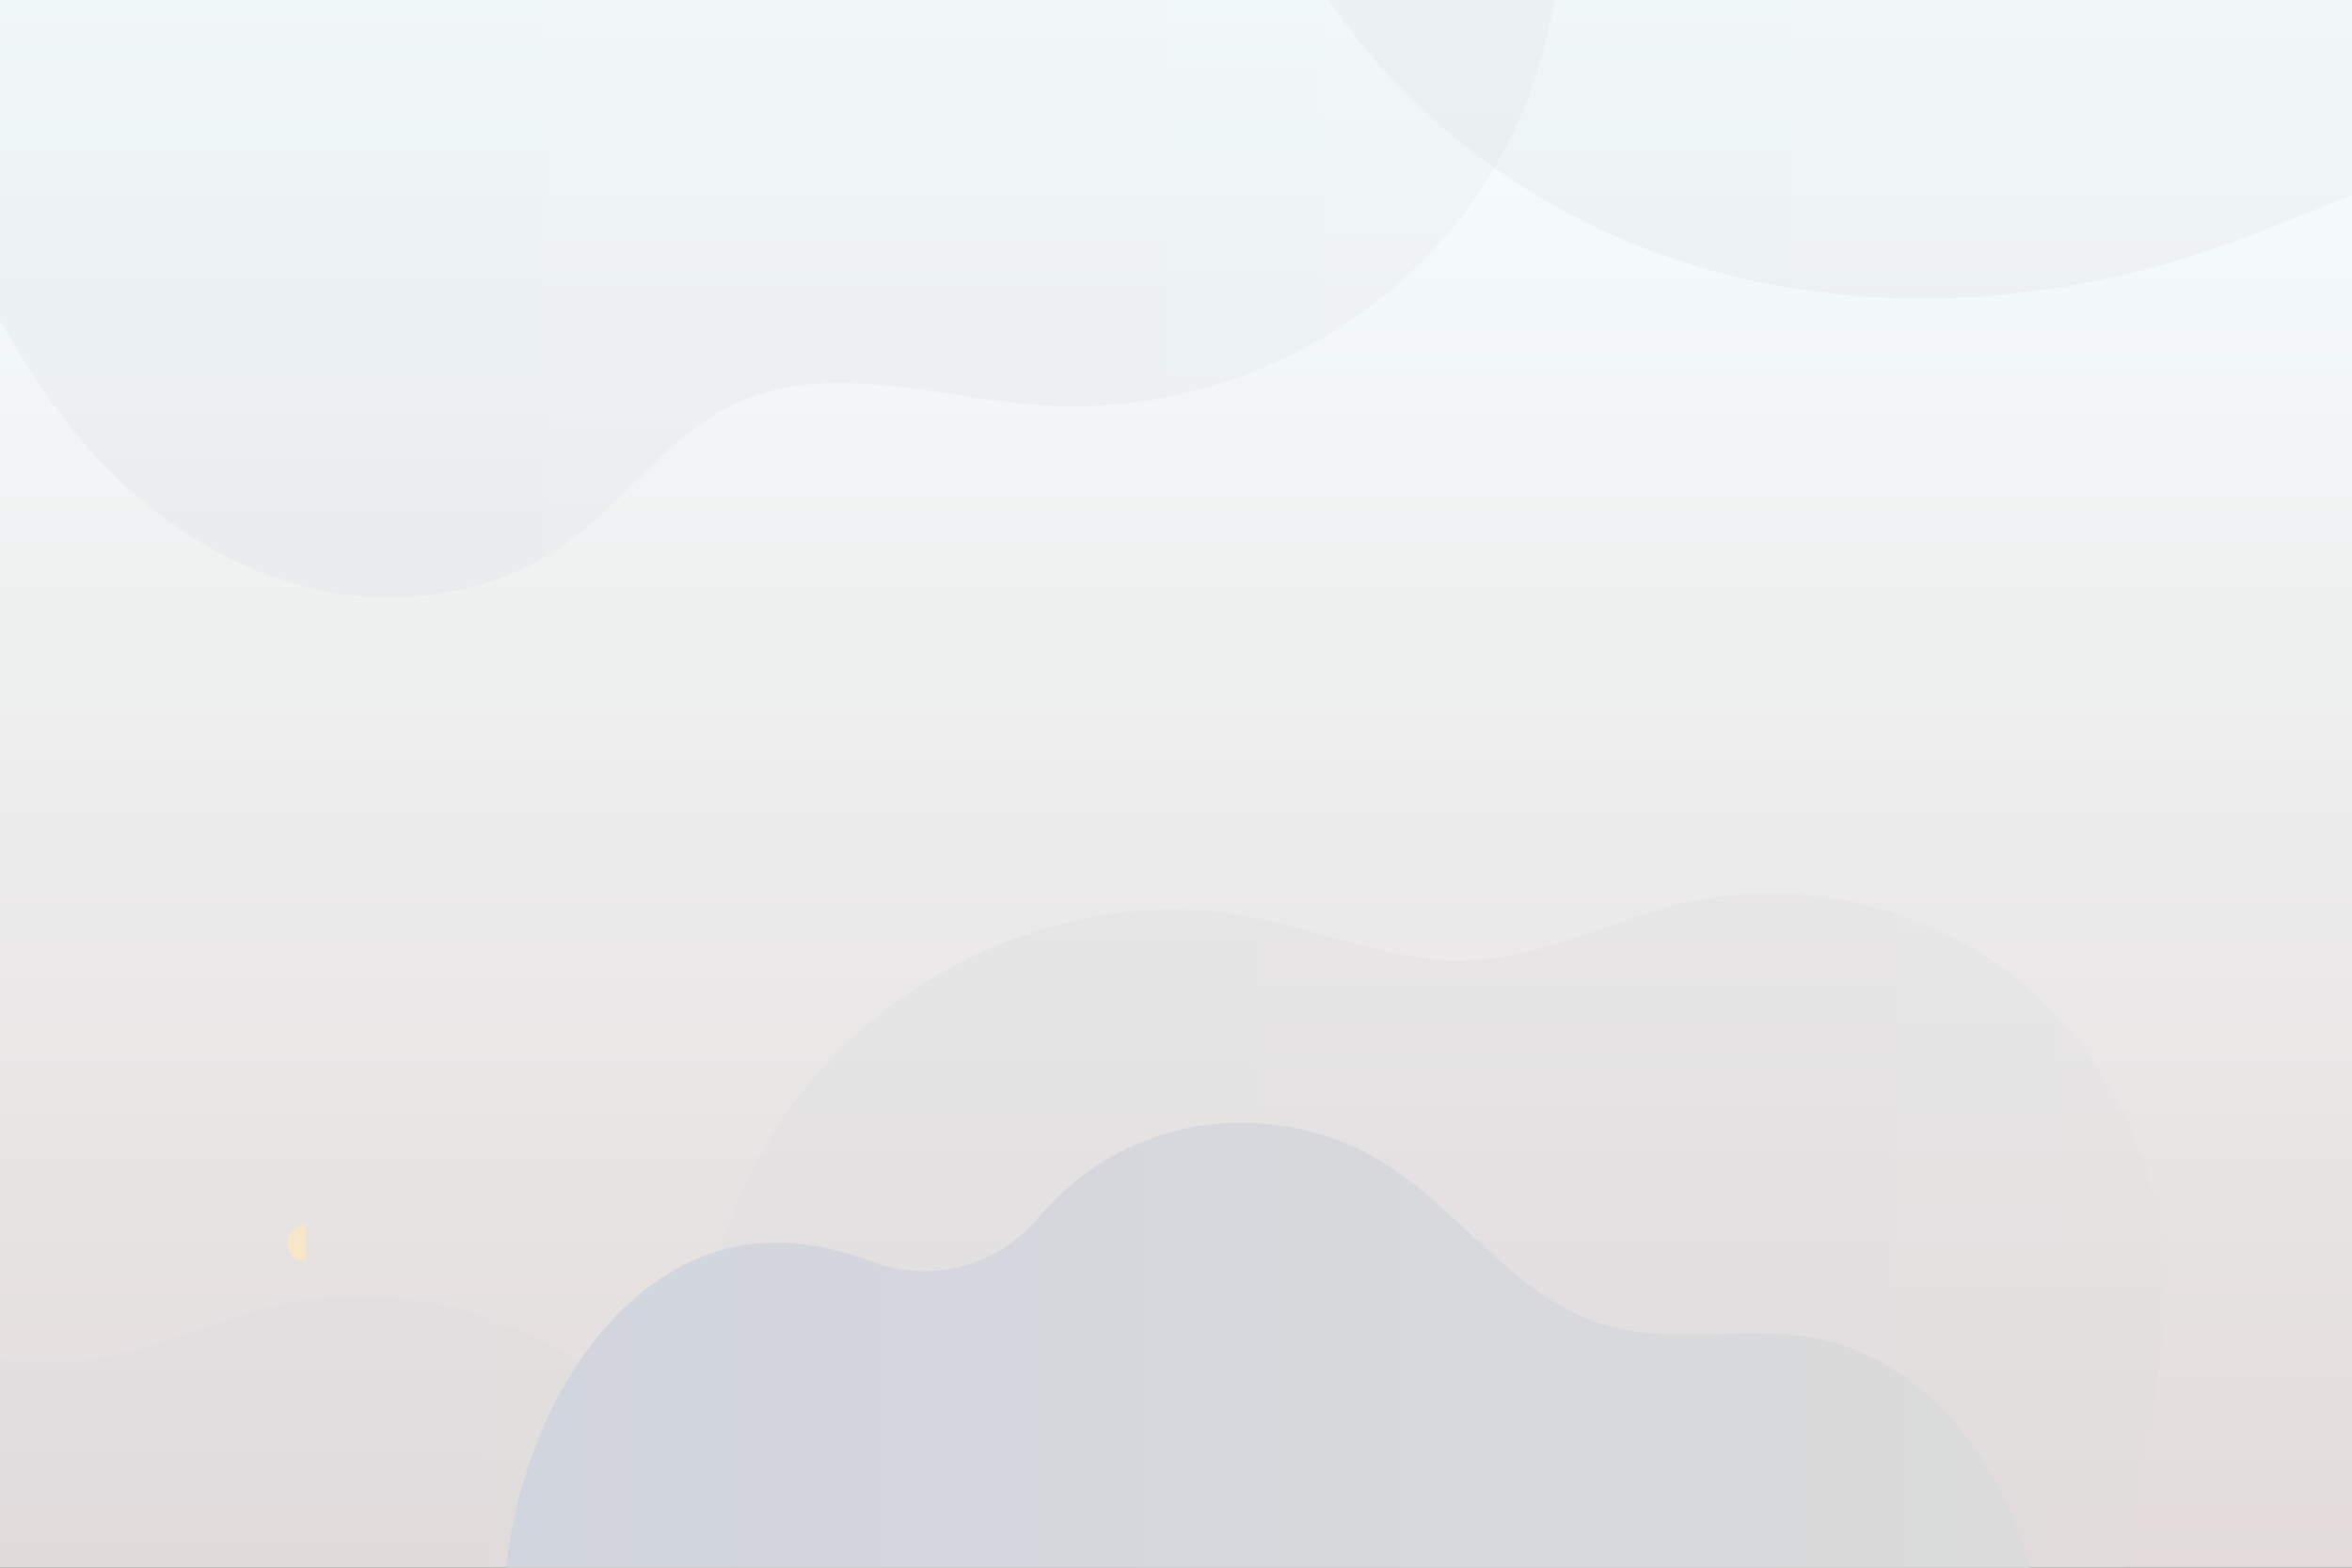 <?xml version="1.0" encoding="utf-8"?>
<!-- Generator: Adobe Illustrator 23.0.3, SVG Export Plug-In . SVG Version: 6.00 Build 0)  -->
<svg version="1.1" xmlns="http://www.w3.org/2000/svg" xmlns:xlink="http://www.w3.org/1999/xlink" x="0px" y="0px"
	 viewBox="0 0 750 500" style="enable-background:new 0 0 750 500;" xml:space="preserve">
<rect x="0" y="0" width="750" height="500" fill="#333333" stroke="none"/>
<style type="text/css">
	.st0{display:none;}
	.st1{clip-path:url(#SVGID_2_);fill:url(#SVGID_3_);}
	.st2{opacity:0.2;clip-path:url(#SVGID_2_);fill:url(#SVGID_4_);}
	.st3{opacity:0.2;clip-path:url(#SVGID_2_);fill:url(#SVGID_5_);}
	.st4{opacity:0.2;clip-path:url(#SVGID_2_);fill:url(#SVGID_6_);}
	.st5{opacity:0.2;clip-path:url(#SVGID_2_);fill:url(#SVGID_7_);}
	.st6{clip-path:url(#SVGID_2_);fill:url(#SVGID_8_);}
	.st7{clip-path:url(#SVGID_2_);fill:#F8E6CB;}
</style>
<g id="BACKGROUND" class="st0">
</g>
<g id="OBJECTS">
	<g>
		<defs>
			<rect id="SVGID_1_" width="750" height="500"/>
		</defs>
		<clipPath id="SVGID_2_">
			<use xlink:href="#SVGID_1_"  style="overflow:visible;"/>
		</clipPath>
		<linearGradient id="SVGID_3_" gradientUnits="userSpaceOnUse" x1="375" y1="0" x2="375" y2="500">
			<stop  offset="0" style="stop-color:#F7FFFF"/>
			<stop  offset="1" style="stop-color:#E3DBDB"/>
		</linearGradient>
		<rect class="st1" width="750" height="500"/>
		<linearGradient id="SVGID_4_" gradientUnits="userSpaceOnUse" x1="221.661" y1="466.929" x2="732.238" y2="466.929">
			<stop  offset="0" style="stop-color:#D1D5DE"/>
			<stop  offset="1" style="stop-color:#DBDBDB"/>
		</linearGradient>
		<path class="st2" d="M682.48,545.29c-7.53-21.62-5.46-45.36-1.48-67.9c3.98-22.55,9.8-45,9.5-67.9
			c-0.5-37.39-18.42-74.23-47.68-97.51C613.56,288.7,573.5,279.53,537.08,288c-23.03,5.36-44.68,17.34-68.31,18.31
			c-24.26,1-47.31-9.72-71.19-14.1c-56.7-10.41-117.47,18.12-149.2,66.25c-31.73,48.13-34.74,112.69-11.52,165.46
			s70.82,93.23,125.34,111.98c54.51,18.74,115.18,16.57,169.87-1.66c26.82-8.94,52.35-21.59,79.54-29.3
			c27.2-7.71,57.23-10.12,83.08,1.32l37.54-19.83C709.35,585.81,690.02,566.91,682.48,545.29z"/>
		<linearGradient id="SVGID_5_" gradientUnits="userSpaceOnUse" x1="-227.982" y1="595.418" x2="282.595" y2="595.418">
			<stop  offset="0" style="stop-color:#D1D5DE"/>
			<stop  offset="1" style="stop-color:#DBDBDB"/>
		</linearGradient>
		<path class="st3" d="M232.84,673.78c-7.54-21.62-5.46-45.36-1.48-67.9c3.98-22.55,9.8-45,9.5-67.9
			c-0.5-37.39-18.42-74.23-47.68-97.51c-29.26-23.28-69.32-32.45-105.74-23.98c-23.03,5.36-44.68,17.34-68.31,18.31
			c-24.26,1-47.31-9.72-71.19-14.1c-56.7-10.41-117.47,18.12-149.2,66.25c-31.73,48.13-34.74,112.69-11.52,165.46
			c23.22,52.76,70.82,93.23,125.34,111.98c54.51,18.74,115.18,16.57,169.87-1.66c26.82-8.94,52.35-21.59,79.54-29.3
			c27.2-7.71,57.23-10.12,83.08,1.32l37.54-19.83C259.71,714.3,240.37,695.4,232.84,673.78z"/>
		<linearGradient id="SVGID_6_" gradientUnits="userSpaceOnUse" x1="391.971" y1="-86.771" x2="902.548" y2="-86.771">
			<stop  offset="0" style="stop-color:#D1D5DE"/>
			<stop  offset="1" style="stop-color:#DBDBDB"/>
		</linearGradient>
		<path class="st4" d="M852.79-8.4c-7.54-21.62-5.46-45.36-1.48-67.9c3.98-22.55,9.8-45,9.5-67.9
			c-0.5-37.39-18.42-74.23-47.68-97.51s-69.32-32.45-105.74-23.98c-23.03,5.36-44.68,17.34-68.31,18.31
			c-24.26,1-47.31-9.72-71.19-14.1c-56.7-10.41-117.47,18.12-149.2,66.25c-31.73,48.13-34.74,112.69-11.52,165.46
			C430.4,22.98,478,63.45,532.51,82.19c54.51,18.74,115.18,16.57,169.87-1.66c26.82-8.94,52.35-21.59,79.54-29.3
			c27.2-7.71,57.23-10.12,83.08,1.32l37.54-19.83C879.66,32.11,860.33,13.21,852.79-8.4z"/>
		<linearGradient id="SVGID_7_" gradientUnits="userSpaceOnUse" x1="0" y1="95.26" x2="495.82" y2="95.26">
			<stop  offset="0" style="stop-color:#D1D5DE"/>
			<stop  offset="1" style="stop-color:#DBDBDB"/>
		</linearGradient>
		<path class="st5" d="M495.82,0c-4.25,25.2-14.46,49.39-30.15,69.59c-30.96,39.84-82.29,62.95-132.64,59.7
			c-5.35-0.34-10.74-0.95-16.15-1.68c-28.28-3.79-57.1-10.7-82.47,1.11c-21.54,10.03-35.31,31.55-54.75,45.2
			c-25.43,17.86-59.66,20.78-89.24,11.25c-29.57-9.53-54.63-30.45-72.94-55.56C11.15,120.93,5.55,111.74,0,102.5V0H495.82z"/>
		<linearGradient id="SVGID_8_" gradientUnits="userSpaceOnUse" x1="161.33" y1="429.05" x2="647.26" y2="429.05">
			<stop  offset="0" style="stop-color:#D1D5DE"/>
			<stop  offset="1" style="stop-color:#DBDBDB"/>
		</linearGradient>
		<path class="st6" d="M647.26,500.01H161.33c1.46-13.7,4.91-27.24,9.92-40.06c11.72-29.92,35.16-58.44,66.97-62.98
			c13.72-1.96,27.2,0.7,40.25,5.54c18.7,6.93,39.65,1.28,52.48-13.99c9.06-10.77,20.71-19.39,33.8-24.57
			c24.24-9.61,52.9-7.26,75.25,6.15c6.63,3.98,12.71,8.85,18.58,14.03c16.7,14.72,31.71,31.94,52.74,38.34
			c21.87,6.64,45.77-0.03,68.18,4.45c32.85,6.57,56.99,36.54,66.53,68.65C646.47,497.04,646.88,498.52,647.26,500.01z"/>
		<path class="st7" d="M97.53,402.38c-3.23,0-5.85-2.62-5.85-5.85c0-3.23,2.62-5.85,5.85-5.85"/>
	</g>
</g>
</svg>
